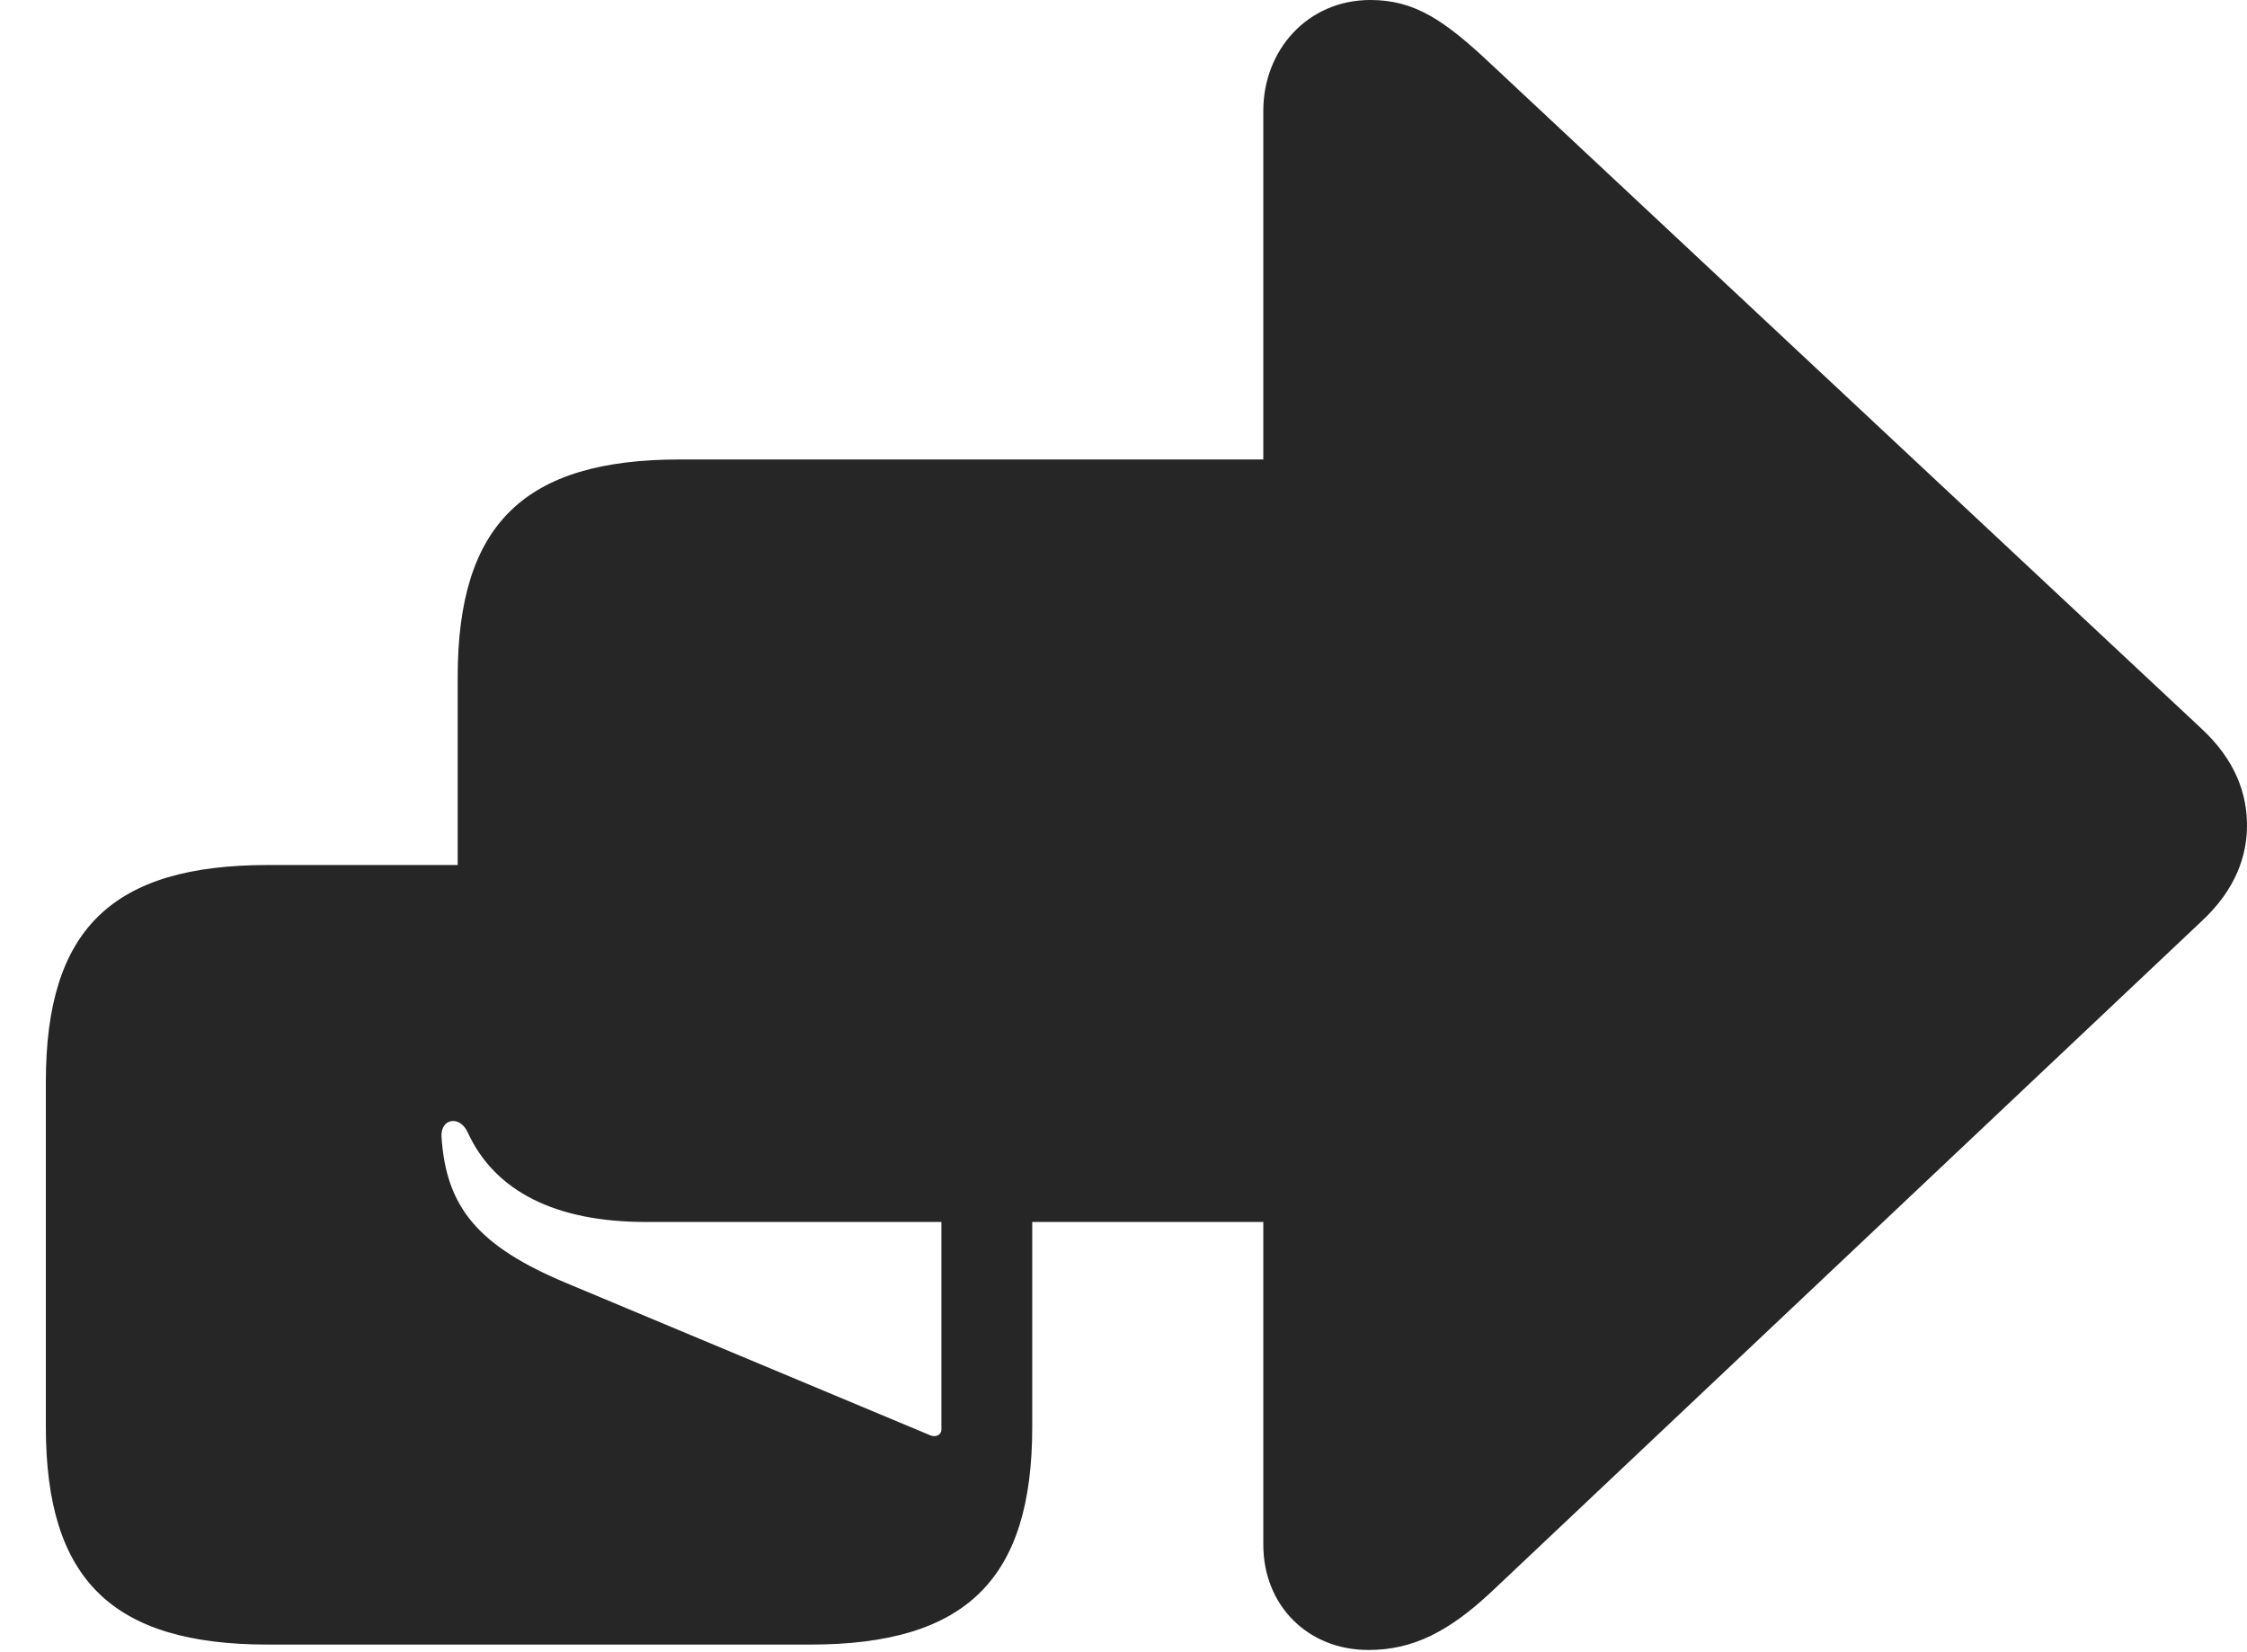 <?xml version="1.0" encoding="UTF-8"?>
<!--Generator: Apple Native CoreSVG 232.5-->
<!DOCTYPE svg
PUBLIC "-//W3C//DTD SVG 1.1//EN"
       "http://www.w3.org/Graphics/SVG/1.1/DTD/svg11.dtd">
<svg version="1.1" xmlns="http://www.w3.org/2000/svg" xmlns:xlink="http://www.w3.org/1999/xlink" width="122.021" height="89.697">
 <g>
  <rect height="89.697" opacity="0" width="122.021" x="0" y="0"/>
  <path d="M74.316 89.6C76.709 89.6 78.662 88.623 81.006 86.426L119.531 50.049C121.436 48.291 122.021 46.435 122.021 44.824C122.021 43.164 121.436 41.309 119.531 39.551L81.006 3.516C78.418 1.074 76.807 0 74.414 0C70.996 0 68.603 2.734 68.603 6.006L68.603 24.951L36.914 24.951C28.467 24.951 24.854 28.467 24.854 36.768L24.854 46.973L14.551 46.973C6.104 46.973 2.49 50.44 2.49 58.74L2.49 77.49C2.49 85.791 6.104 89.307 14.551 89.307L43.994 89.307C52.441 89.307 56.055 85.791 56.055 77.49L56.055 66.357L68.603 66.357L68.603 83.887C68.603 87.158 70.996 89.6 74.316 89.6ZM50.488 77.93L30.762 69.678C25.977 67.676 24.219 65.576 23.975 61.719C23.926 60.742 24.951 60.547 25.391 61.475C26.855 64.697 30.176 66.357 35.059 66.357L51.123 66.357L51.123 77.637C51.123 77.93 50.781 78.076 50.488 77.93Z" fill="#000000" fill-opacity="0.85"/>
 </g>
</svg>
